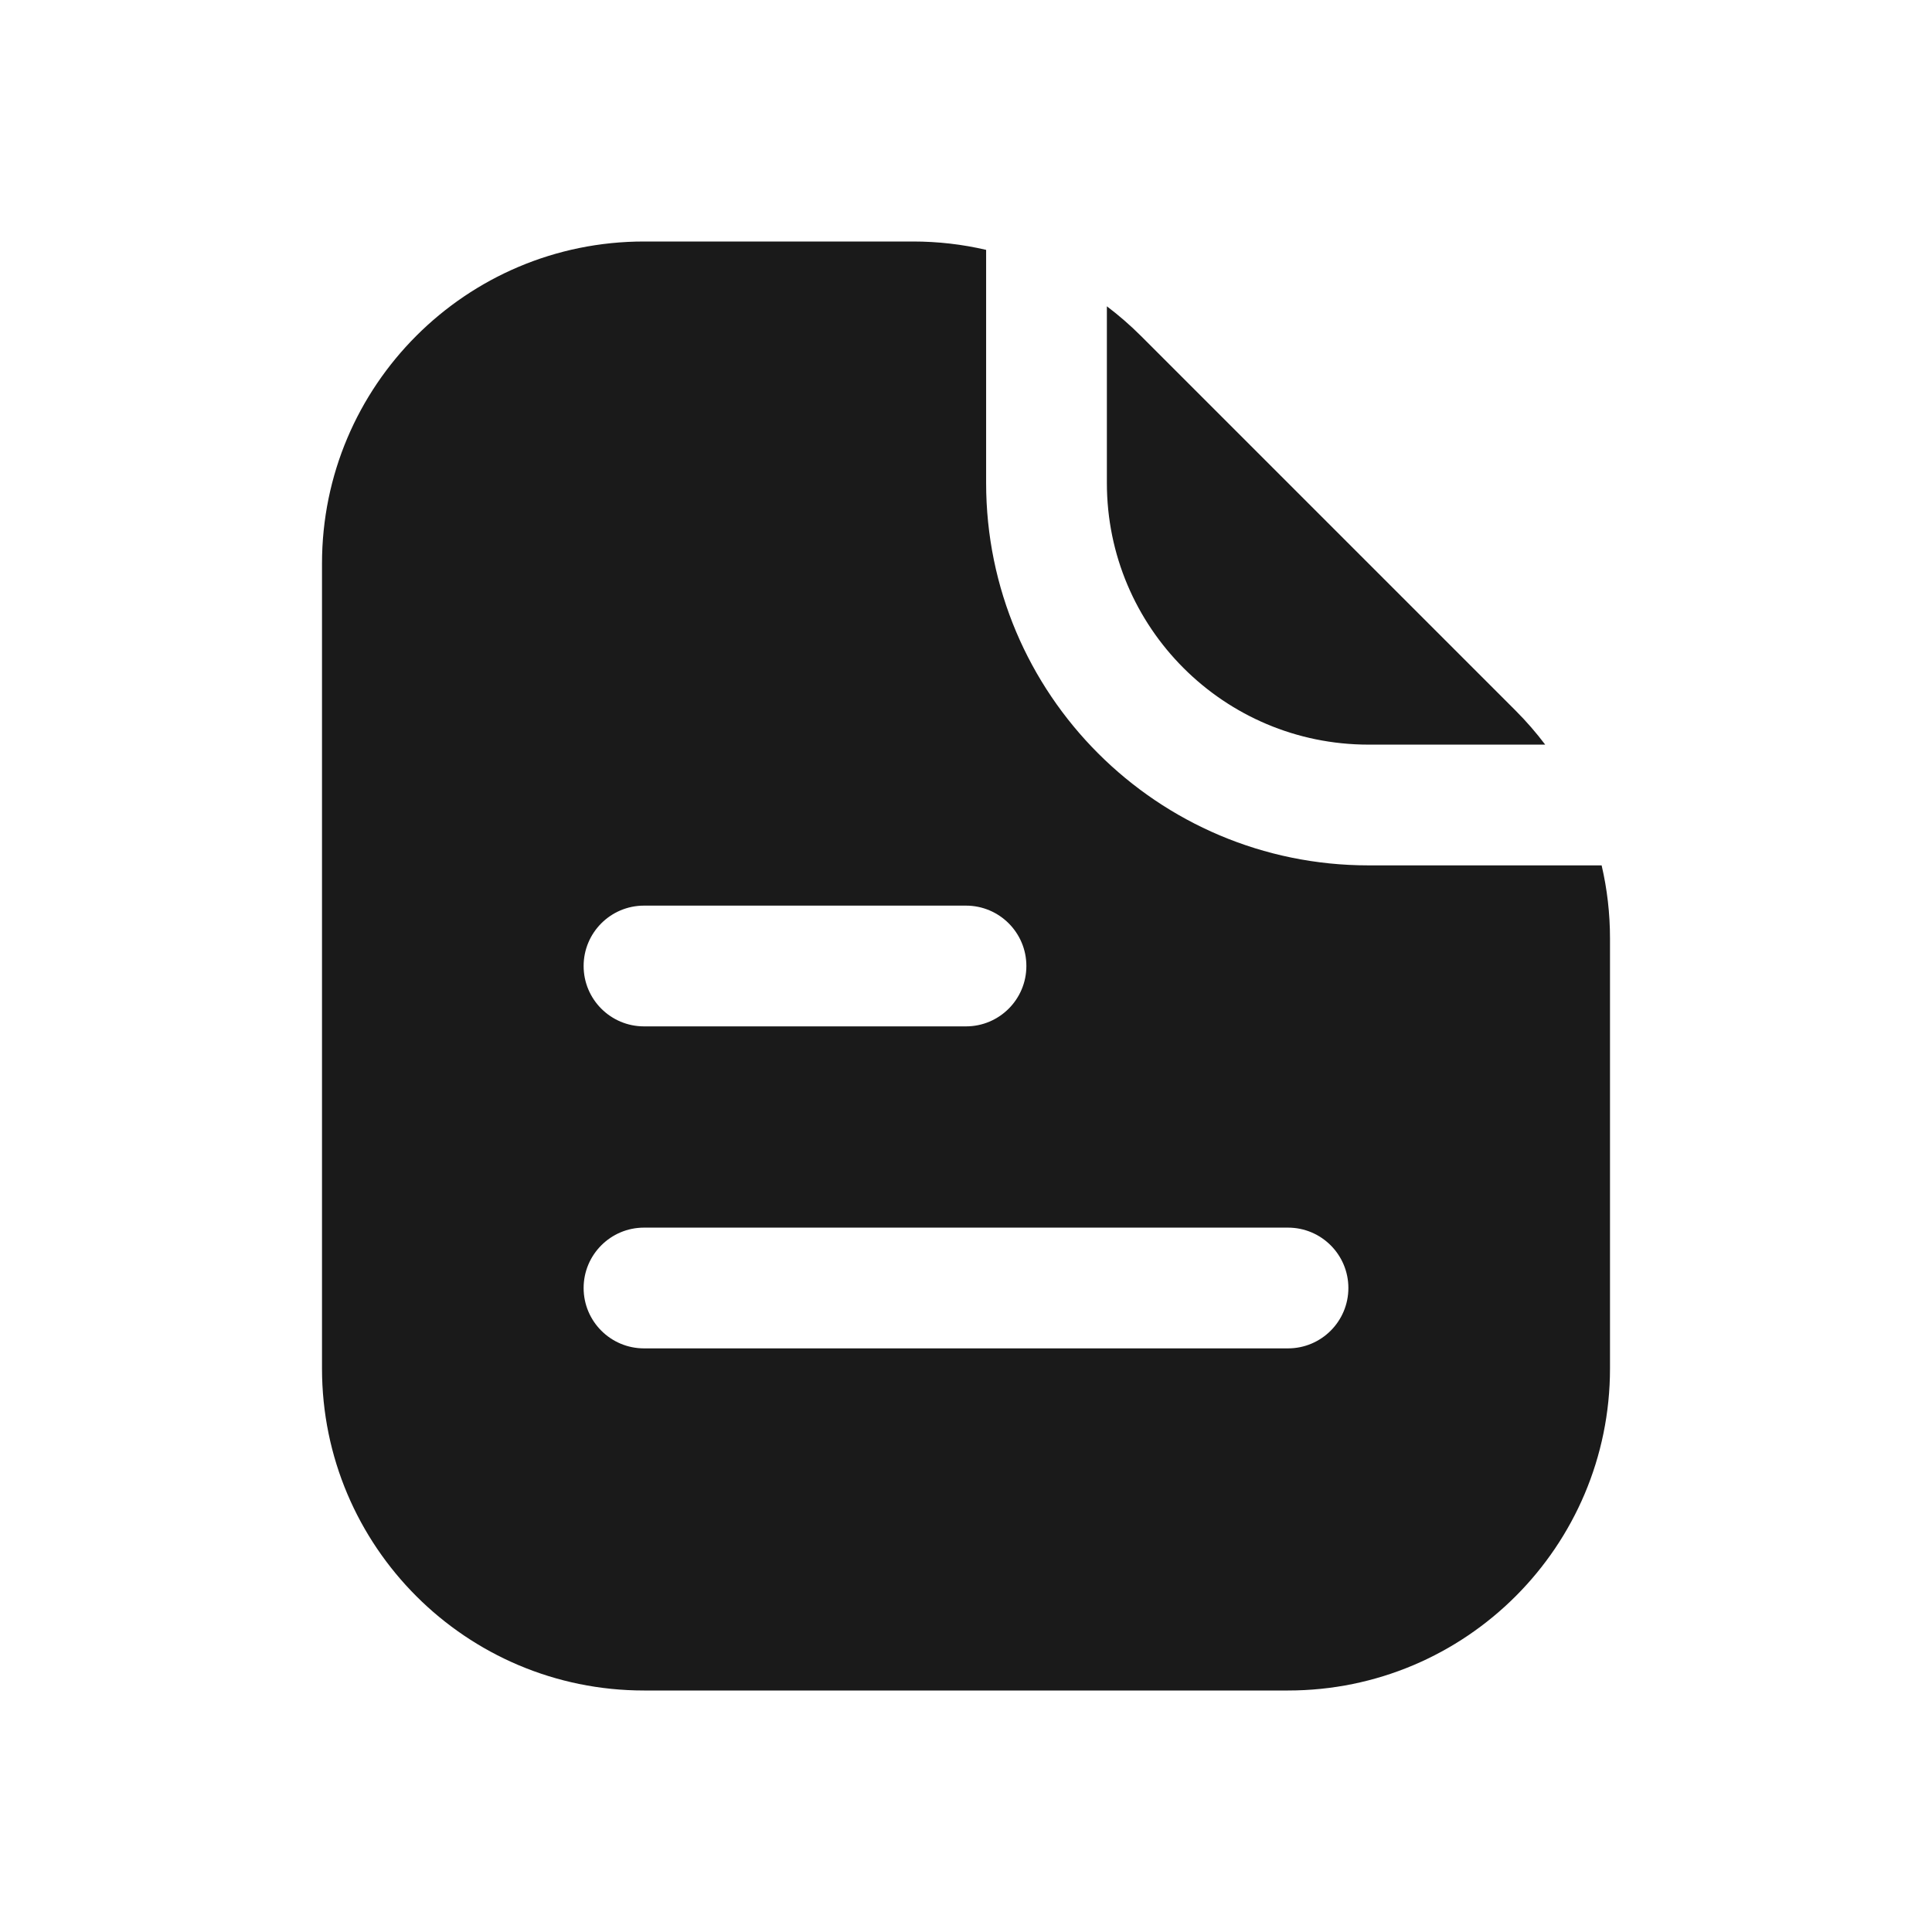 <svg width="24" height="24" viewBox="0 0 24 24" fill="none" xmlns="http://www.w3.org/2000/svg">
<rect width="24" height="24" fill="#A6A6A6"/>
<path d="M-1154 -1208C-1154 -1209.1 -1153.1 -1210 -1152 -1210H332C333.105 -1210 334 -1209.1 334 -1208V342C334 343.105 333.105 344 332 344H-1152C-1153.1 344 -1154 343.105 -1154 342V-1208Z" fill="white"/>
<path d="M-1152 -1209H332V-1211H-1152V-1209ZM333 -1208V342H335V-1208H333ZM332 343H-1152V345H332V343ZM-1153 342V-1208H-1155V342H-1153ZM-1152 343C-1152.55 343 -1153 342.552 -1153 342H-1155C-1155 343.657 -1153.66 345 -1152 345V343ZM333 342C333 342.552 332.552 343 332 343V345C333.657 345 335 343.657 335 342H333ZM332 -1209C332.552 -1209 333 -1208.55 333 -1208H335C335 -1209.66 333.657 -1211 332 -1211V-1209ZM-1152 -1211C-1153.66 -1211 -1155 -1209.66 -1155 -1208H-1153C-1153 -1208.55 -1152.55 -1209 -1152 -1209V-1211Z" fill="black" fill-opacity="0.1"/>
<path fill-rule="evenodd" clip-rule="evenodd" d="M12.25 3.104V6C12.25 8.623 14.377 10.75 17 10.75H19.896C19.965 11.045 20 11.349 20 11.657V17C20 19.209 18.209 21 16 21H8C5.791 21 4 19.209 4 17V7C4 4.791 5.791 3 8 3H11.343C11.651 3 11.955 3.035 12.25 3.104ZM13.75 3.805V6C13.75 7.795 15.205 9.25 17 9.25H19.195C19.083 9.102 18.961 8.961 18.828 8.828L14.172 4.172C14.039 4.039 13.898 3.917 13.75 3.805ZM7.25 12C7.25 11.586 7.586 11.25 8 11.25H12C12.414 11.25 12.75 11.586 12.75 12C12.75 12.414 12.414 12.75 12 12.75H8C7.586 12.75 7.25 12.414 7.25 12ZM8 15.25C7.586 15.25 7.25 15.586 7.25 16C7.25 16.414 7.586 16.75 8 16.75H16C16.414 16.75 16.75 16.414 16.75 16C16.75 15.586 16.414 15.25 16 15.25H8Z" fill="#1A1A1A"/>
</svg>
